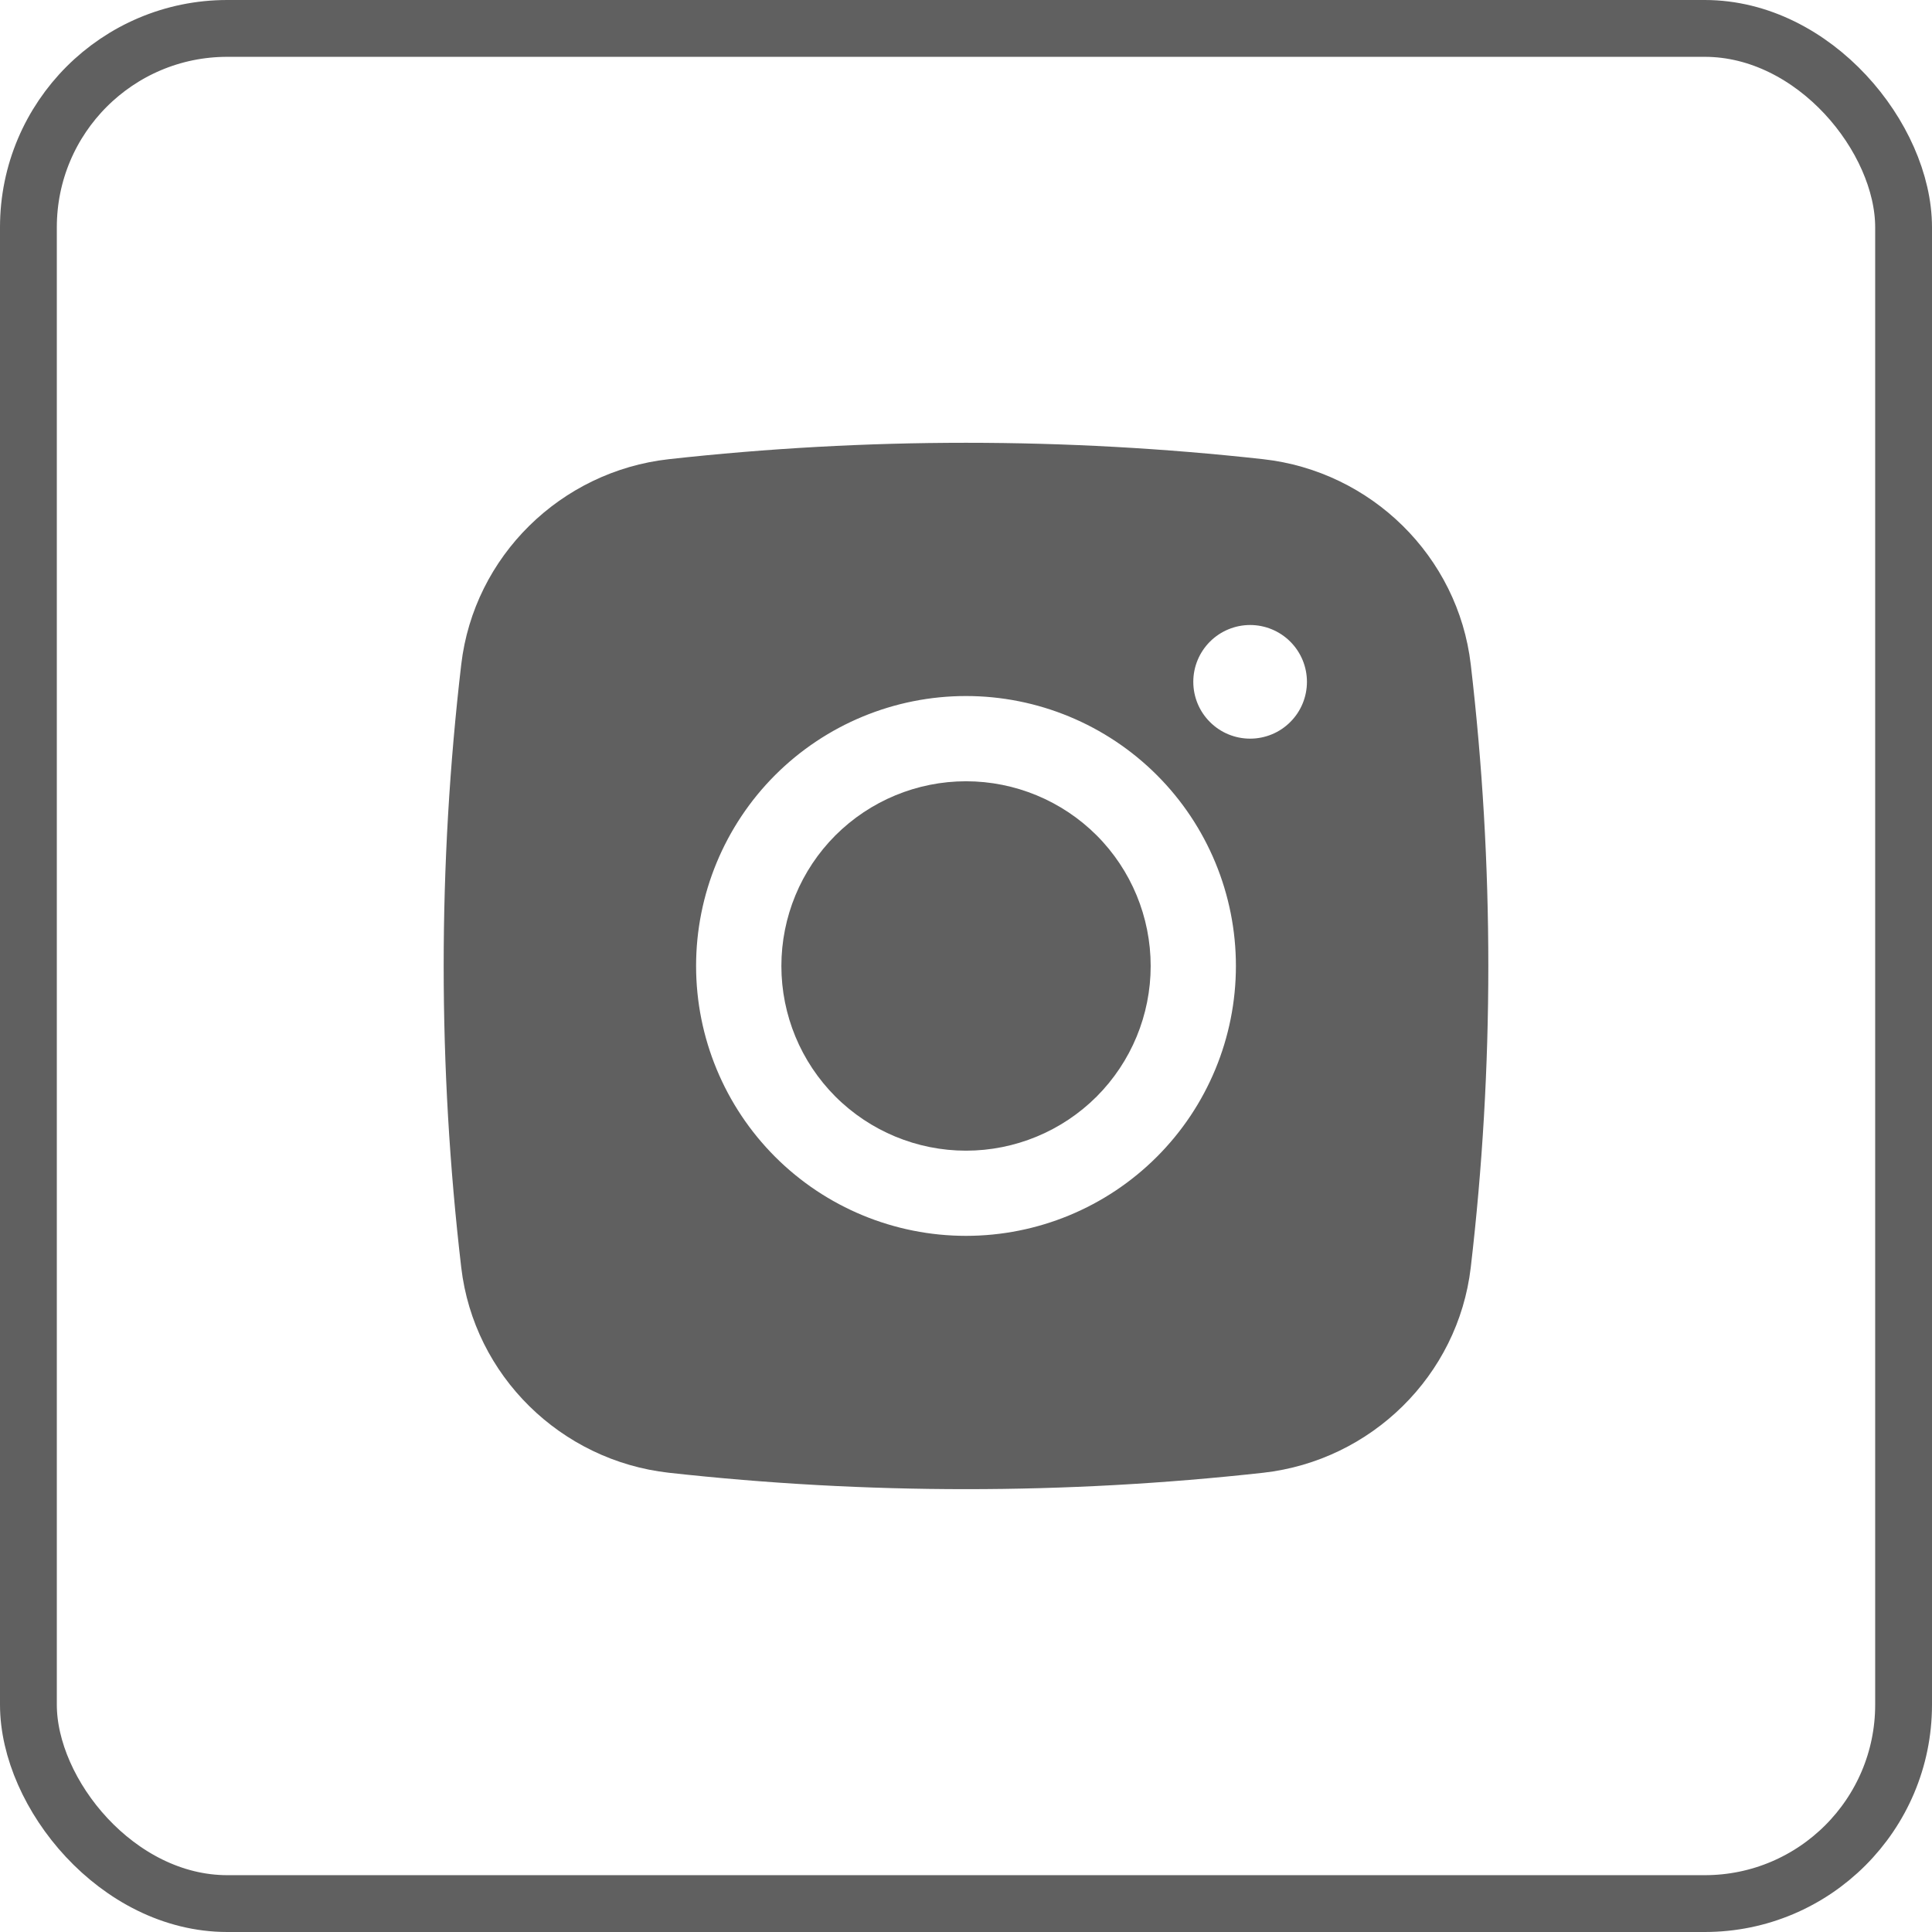 <svg width="34" height="34" viewBox="0 0 34 34" fill="none" xmlns="http://www.w3.org/2000/svg">
<rect x="0.5" y="0.5" width="33" height="33" rx="3.5" stroke="#606060"/>
<path d="M17 13.749C16.139 13.749 15.312 14.092 14.702 14.701C14.093 15.311 13.751 16.138 13.751 17C13.751 17.861 14.093 18.688 14.702 19.298C15.312 19.907 16.139 20.25 17 20.25C17.862 20.25 18.689 19.907 19.299 19.298C19.908 18.688 20.25 17.861 20.25 17C20.25 16.138 19.908 15.311 19.299 14.701C18.689 14.092 17.862 13.749 17 13.749Z" fill="#606060"/>
<path fill-rule="evenodd" clip-rule="evenodd" d="M11.77 8.081C15.246 7.696 18.754 7.696 22.23 8.081C24.129 8.293 25.66 9.788 25.883 11.694C26.295 15.219 26.295 18.78 25.883 22.304C25.66 24.21 24.129 25.705 22.231 25.918C18.755 26.303 15.246 26.303 11.77 25.918C9.871 25.705 8.34 24.21 8.117 22.305C7.705 18.78 7.705 15.219 8.117 11.694C8.34 9.788 9.871 8.293 11.77 8.081ZM22 10.999C21.735 10.999 21.48 11.105 21.293 11.292C21.105 11.48 21 11.734 21 11.999C21 12.264 21.105 12.519 21.293 12.706C21.48 12.894 21.735 12.999 22 12.999C22.265 12.999 22.52 12.894 22.707 12.706C22.895 12.519 23 12.264 23 11.999C23 11.734 22.895 11.48 22.707 11.292C22.52 11.105 22.265 10.999 22 10.999ZM12.25 16.999C12.25 15.739 12.751 14.531 13.641 13.64C14.532 12.75 15.74 12.249 17 12.249C18.26 12.249 19.468 12.75 20.359 13.64C21.25 14.531 21.75 15.739 21.75 16.999C21.75 18.259 21.25 19.467 20.359 20.358C19.468 21.249 18.26 21.749 17 21.749C15.74 21.749 14.532 21.249 13.641 20.358C12.751 19.467 12.25 18.259 12.25 16.999Z" fill="#606060"/>
</svg>
